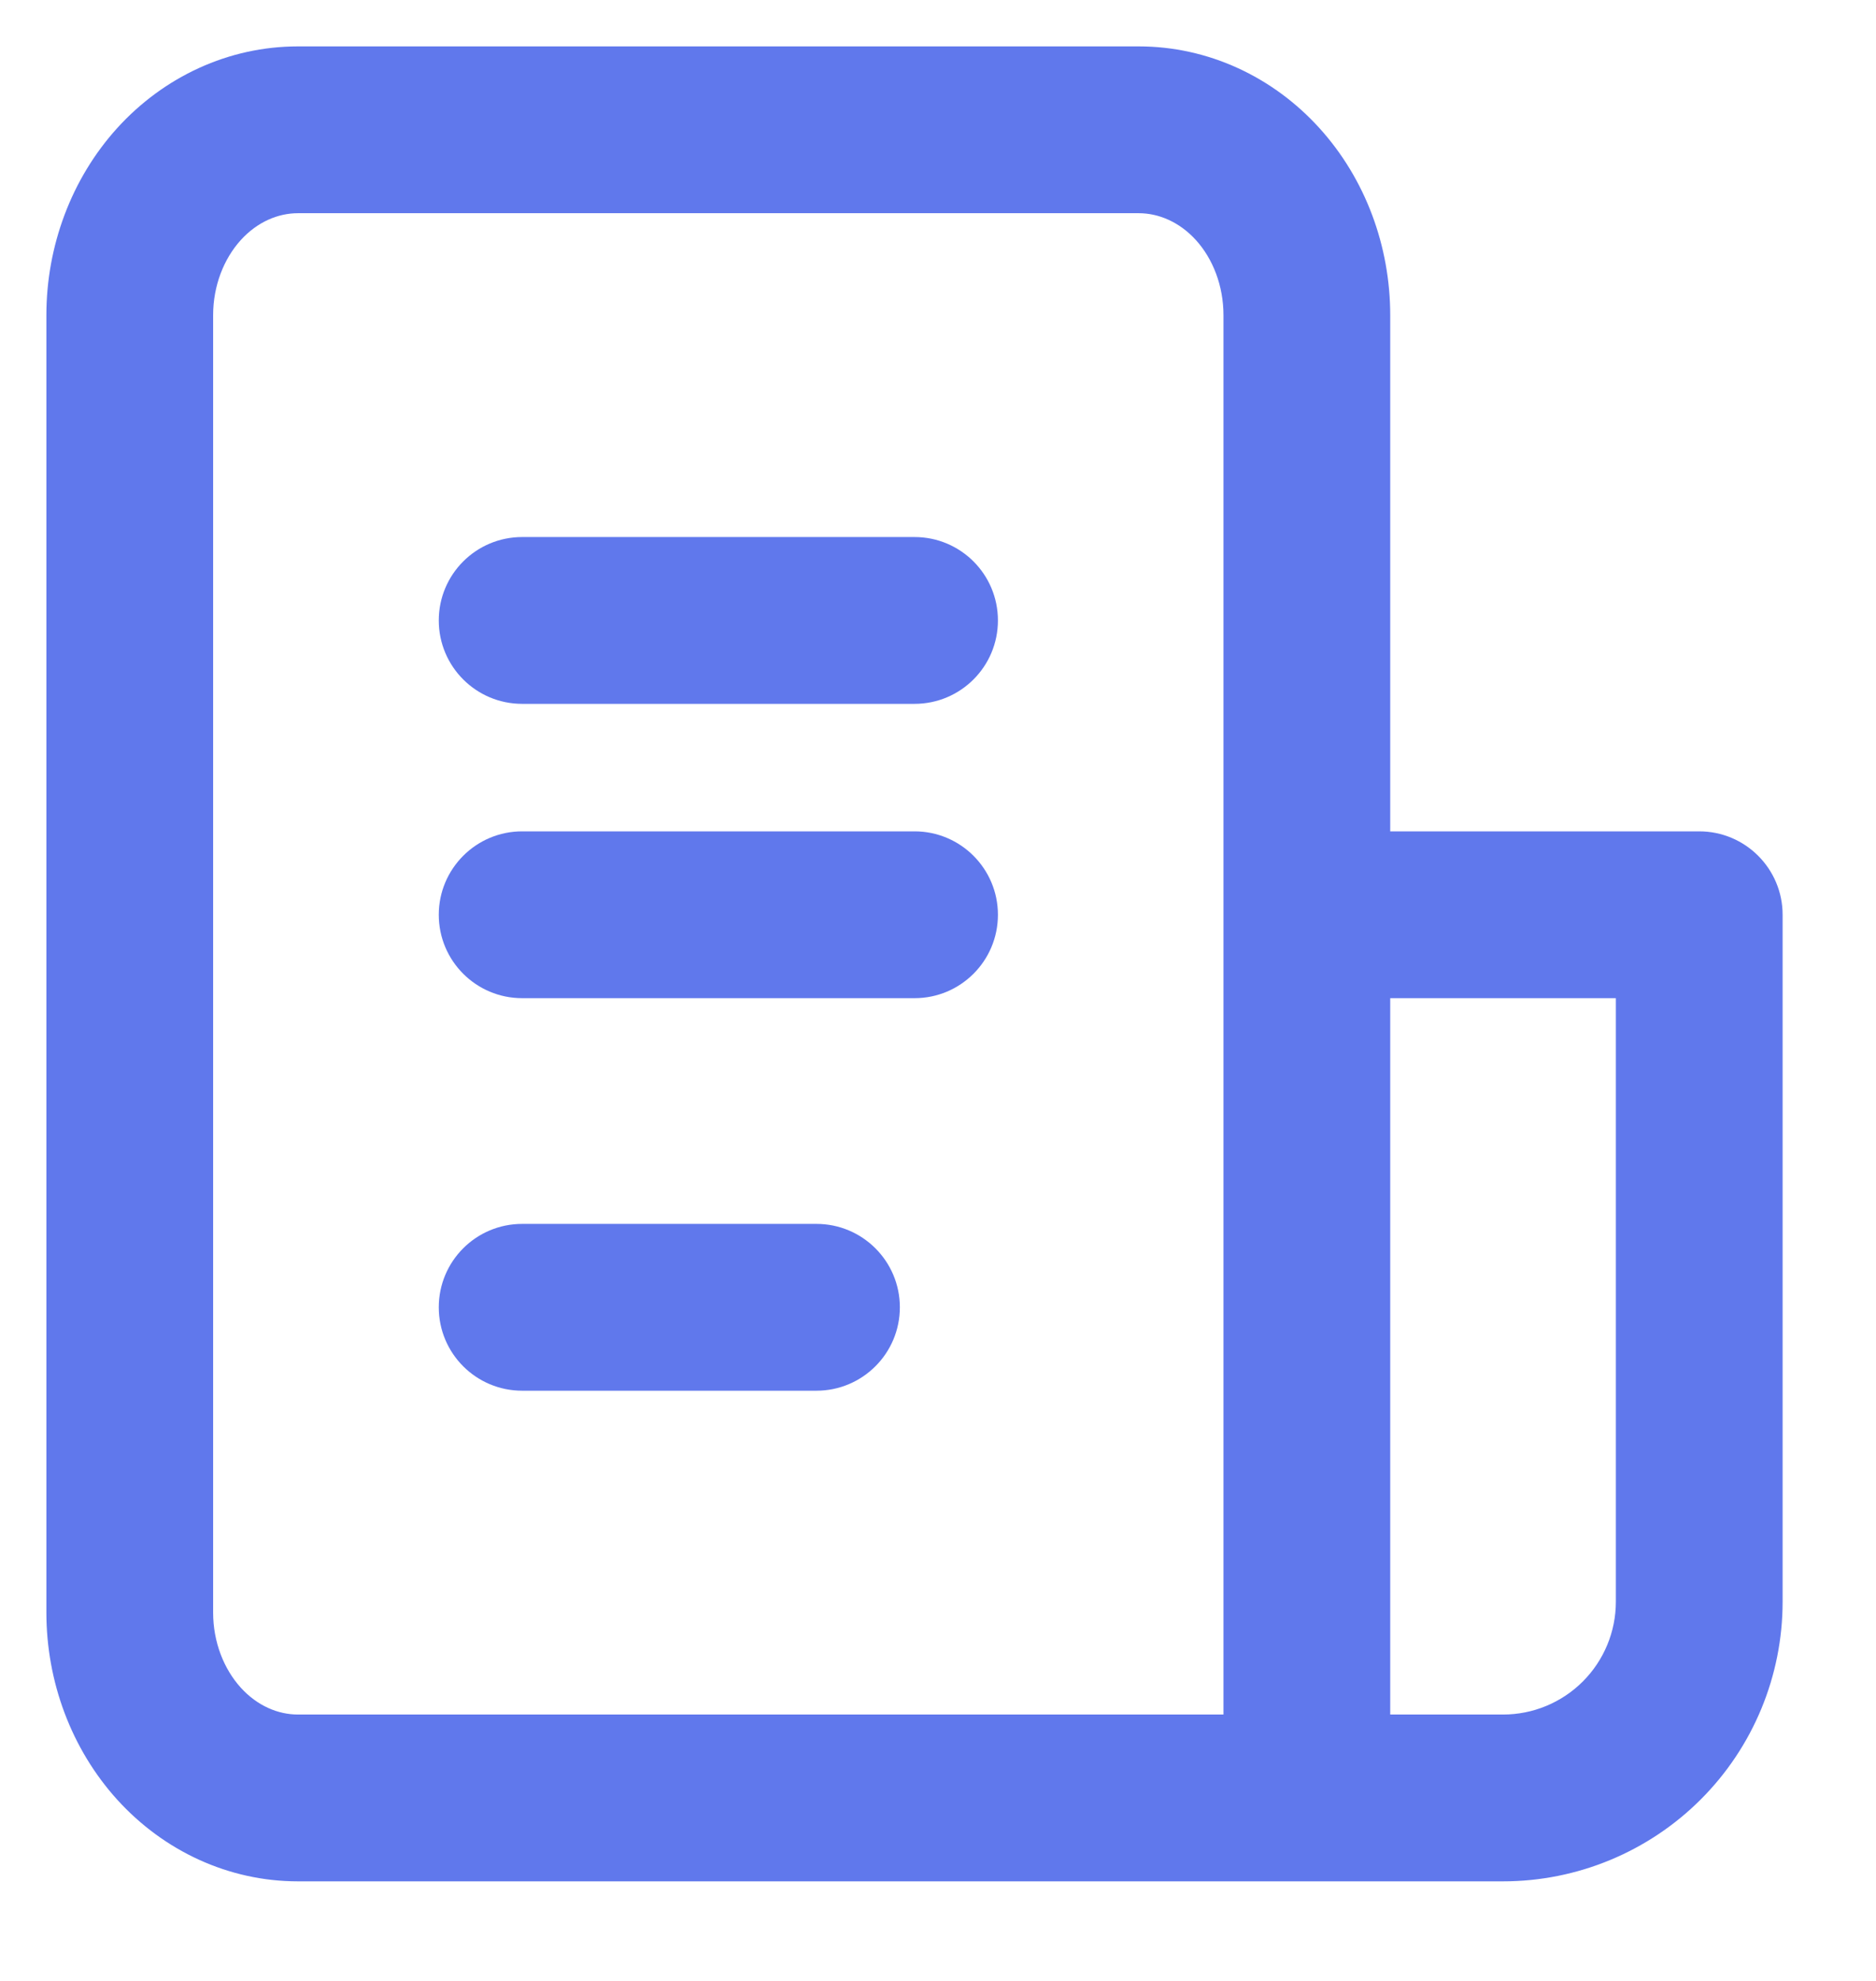 <svg width="18" height="19" viewBox="0 0 18 19" fill="none" xmlns="http://www.w3.org/2000/svg">
<path fill-rule="evenodd" clip-rule="evenodd" d="M2.859 2.045C2.669 2.045 2.47 2.127 2.31 2.303C2.148 2.482 2.045 2.74 2.045 3.023V15.467C2.045 15.75 2.148 16.008 2.31 16.187C2.47 16.363 2.669 16.445 2.859 16.445H11.739V8.774V3.023C11.739 2.74 11.637 2.482 11.475 2.303C11.315 2.127 11.115 2.045 10.926 2.045H2.859ZM2.859 18.045H12.539H14.422C15.133 18.045 15.816 17.762 16.319 17.259C16.822 16.756 17.104 16.074 17.104 15.363V8.774C17.104 8.333 16.746 7.974 16.304 7.974H13.339V3.023C13.339 2.363 13.102 1.716 12.659 1.228C12.214 0.737 11.592 0.445 10.926 0.445H2.859C2.192 0.445 1.571 0.737 1.125 1.228C0.683 1.716 0.445 2.363 0.445 3.023V15.467C0.445 16.127 0.683 16.774 1.125 17.262C1.571 17.753 2.192 18.045 2.859 18.045ZM13.339 16.445V9.574H15.504V15.363C15.504 15.65 15.39 15.925 15.187 16.128C14.984 16.331 14.709 16.445 14.422 16.445H13.339ZM5.01 5.151C4.568 5.151 4.21 5.509 4.21 5.951C4.21 6.393 4.568 6.751 5.01 6.751H8.775C9.217 6.751 9.575 6.393 9.575 5.951C9.575 5.509 9.217 5.151 8.775 5.151H5.01ZM4.21 8.774C4.21 8.333 4.568 7.974 5.01 7.974H8.775C9.217 7.974 9.575 8.333 9.575 8.774C9.575 9.216 9.217 9.574 8.775 9.574H5.01C4.568 9.574 4.21 9.216 4.21 8.774ZM5.01 11.739C4.568 11.739 4.21 12.097 4.21 12.539C4.21 12.981 4.568 13.339 5.01 13.339H7.834C8.275 13.339 8.634 12.981 8.634 12.539C8.634 12.097 8.275 11.739 7.834 11.739H5.01Z" fill="#6078EC"/>
</svg>
